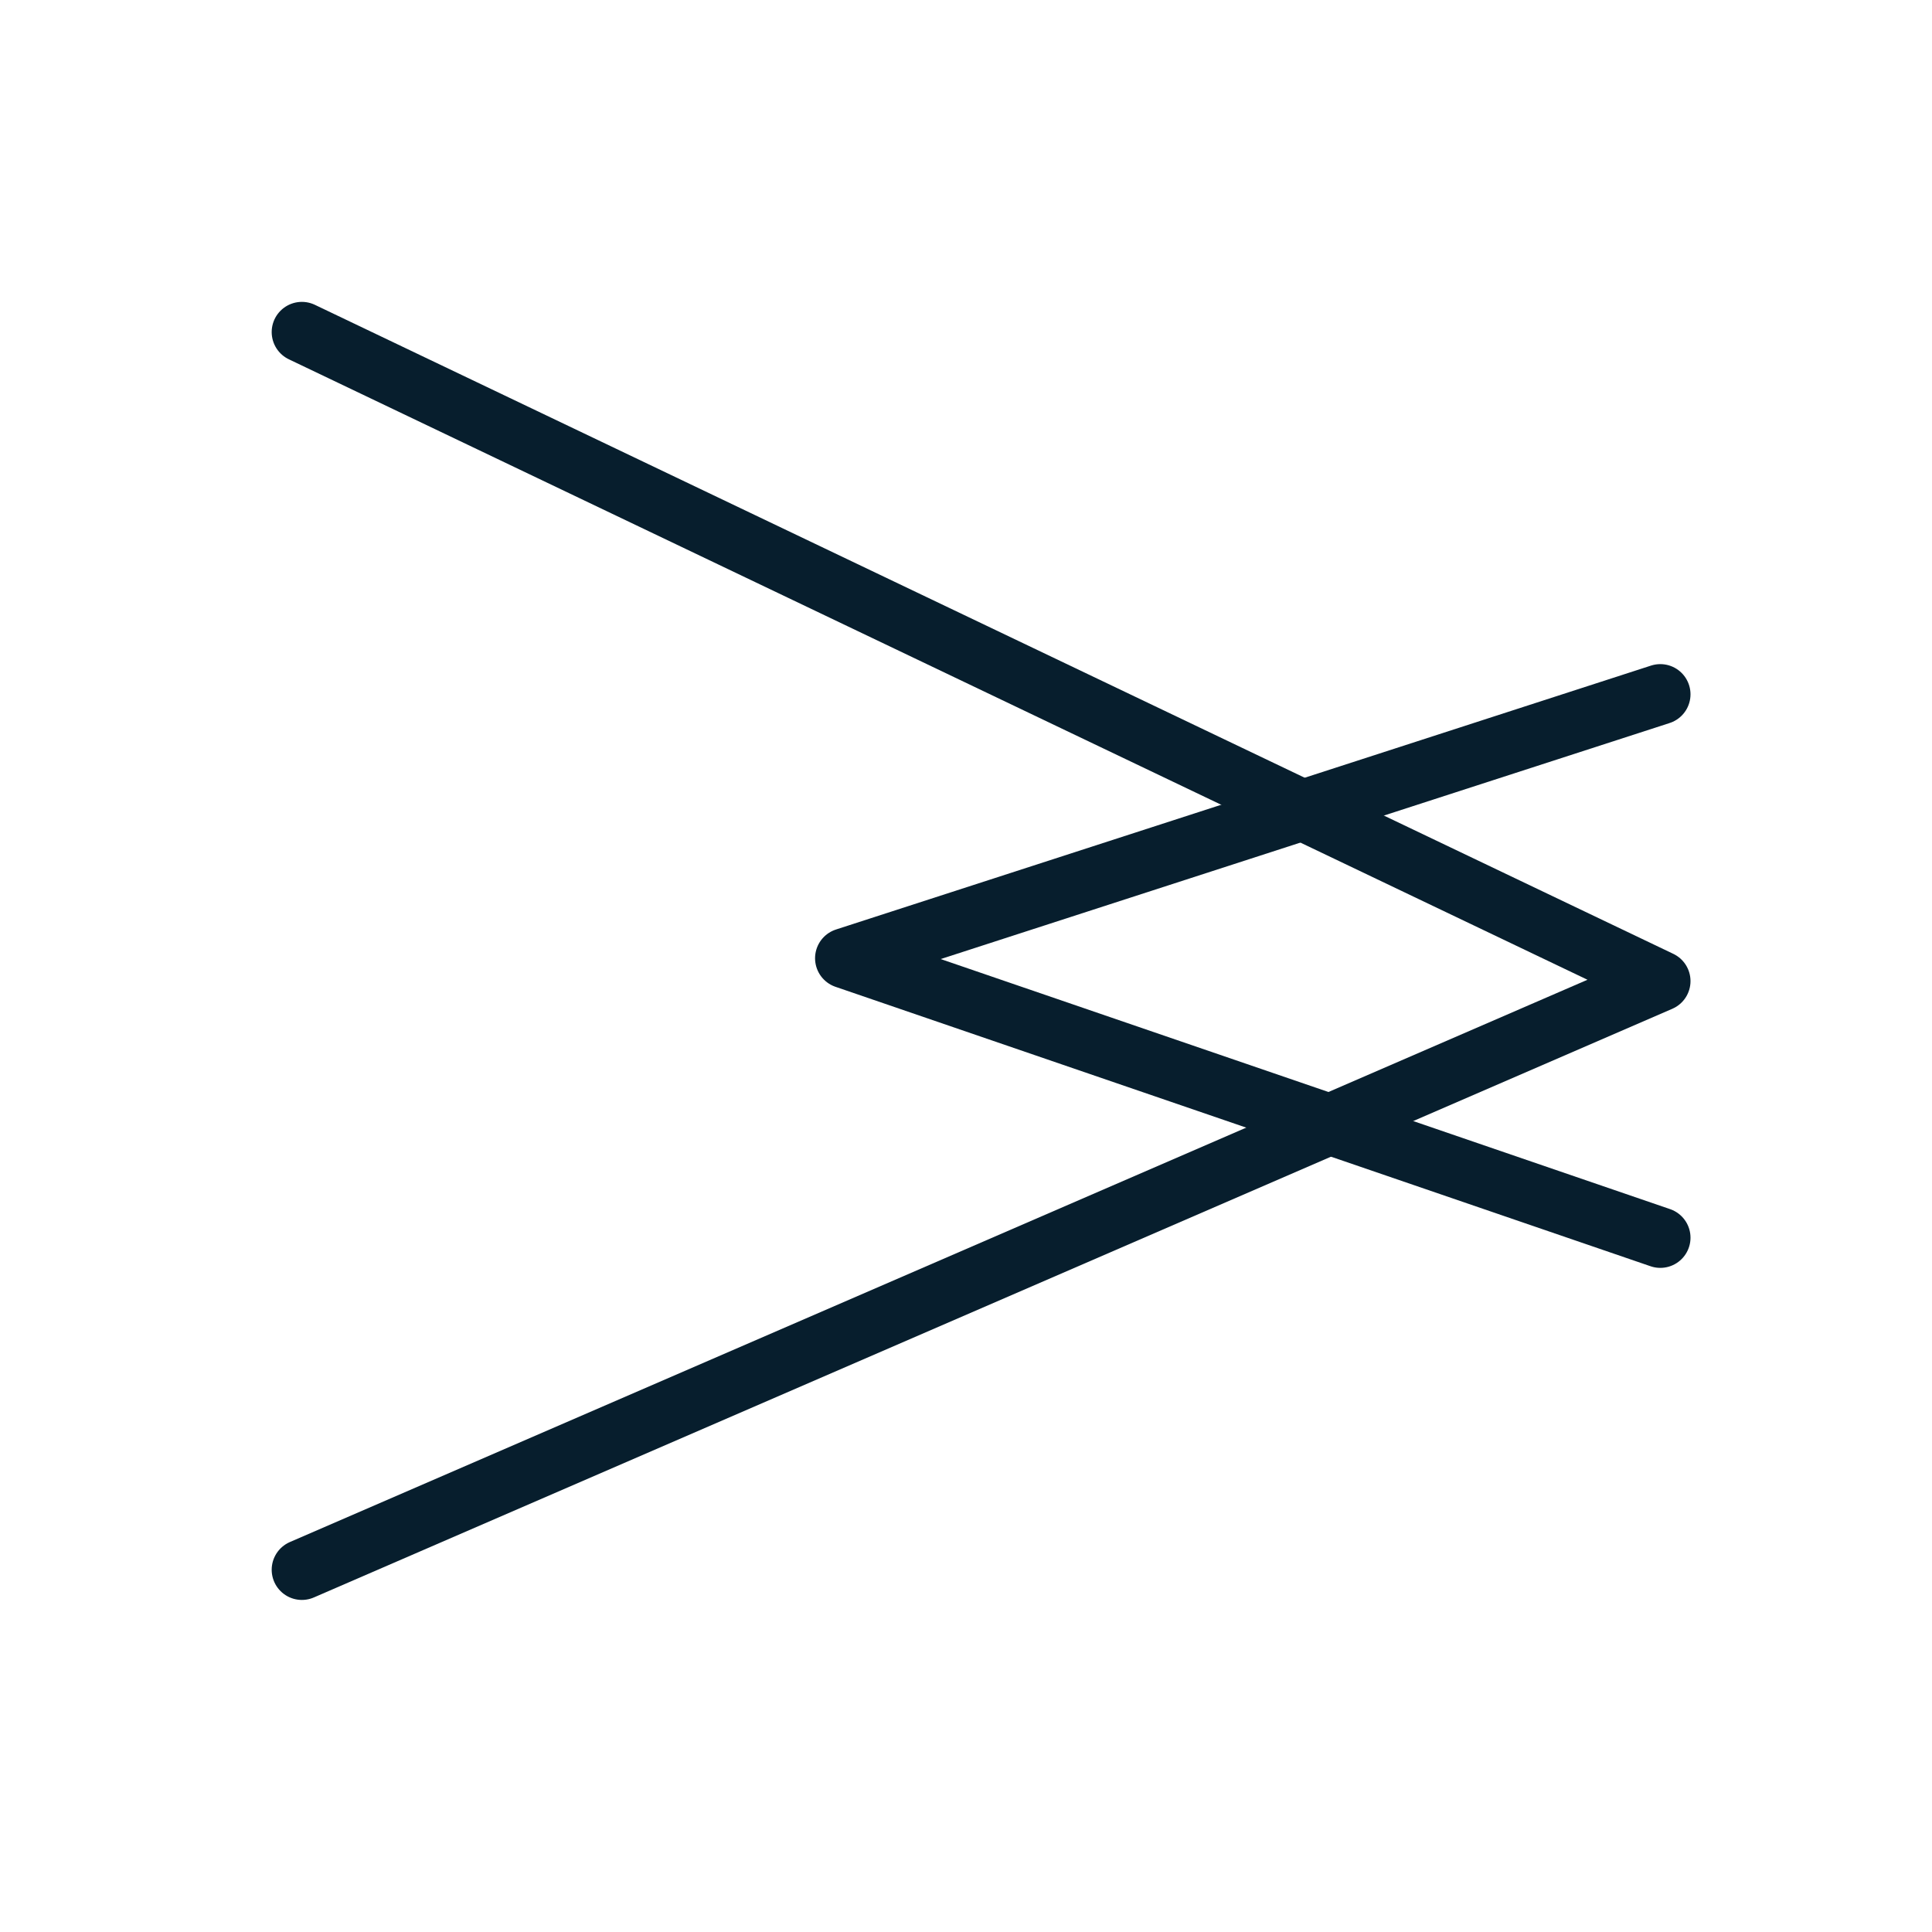 <svg width="64" height="64" viewBox="0 0 64 64" fill="none" xmlns="http://www.w3.org/2000/svg">
<path d="M10 11L55 32.5L10 52" stroke="#071E2D" stroke-width="2" stroke-linecap="round" stroke-linejoin="round"/>
<path d="M55 23L28 31.743L55 41" stroke="#071E2D" stroke-width="2" stroke-linecap="round" stroke-linejoin="round"/>
</svg>

